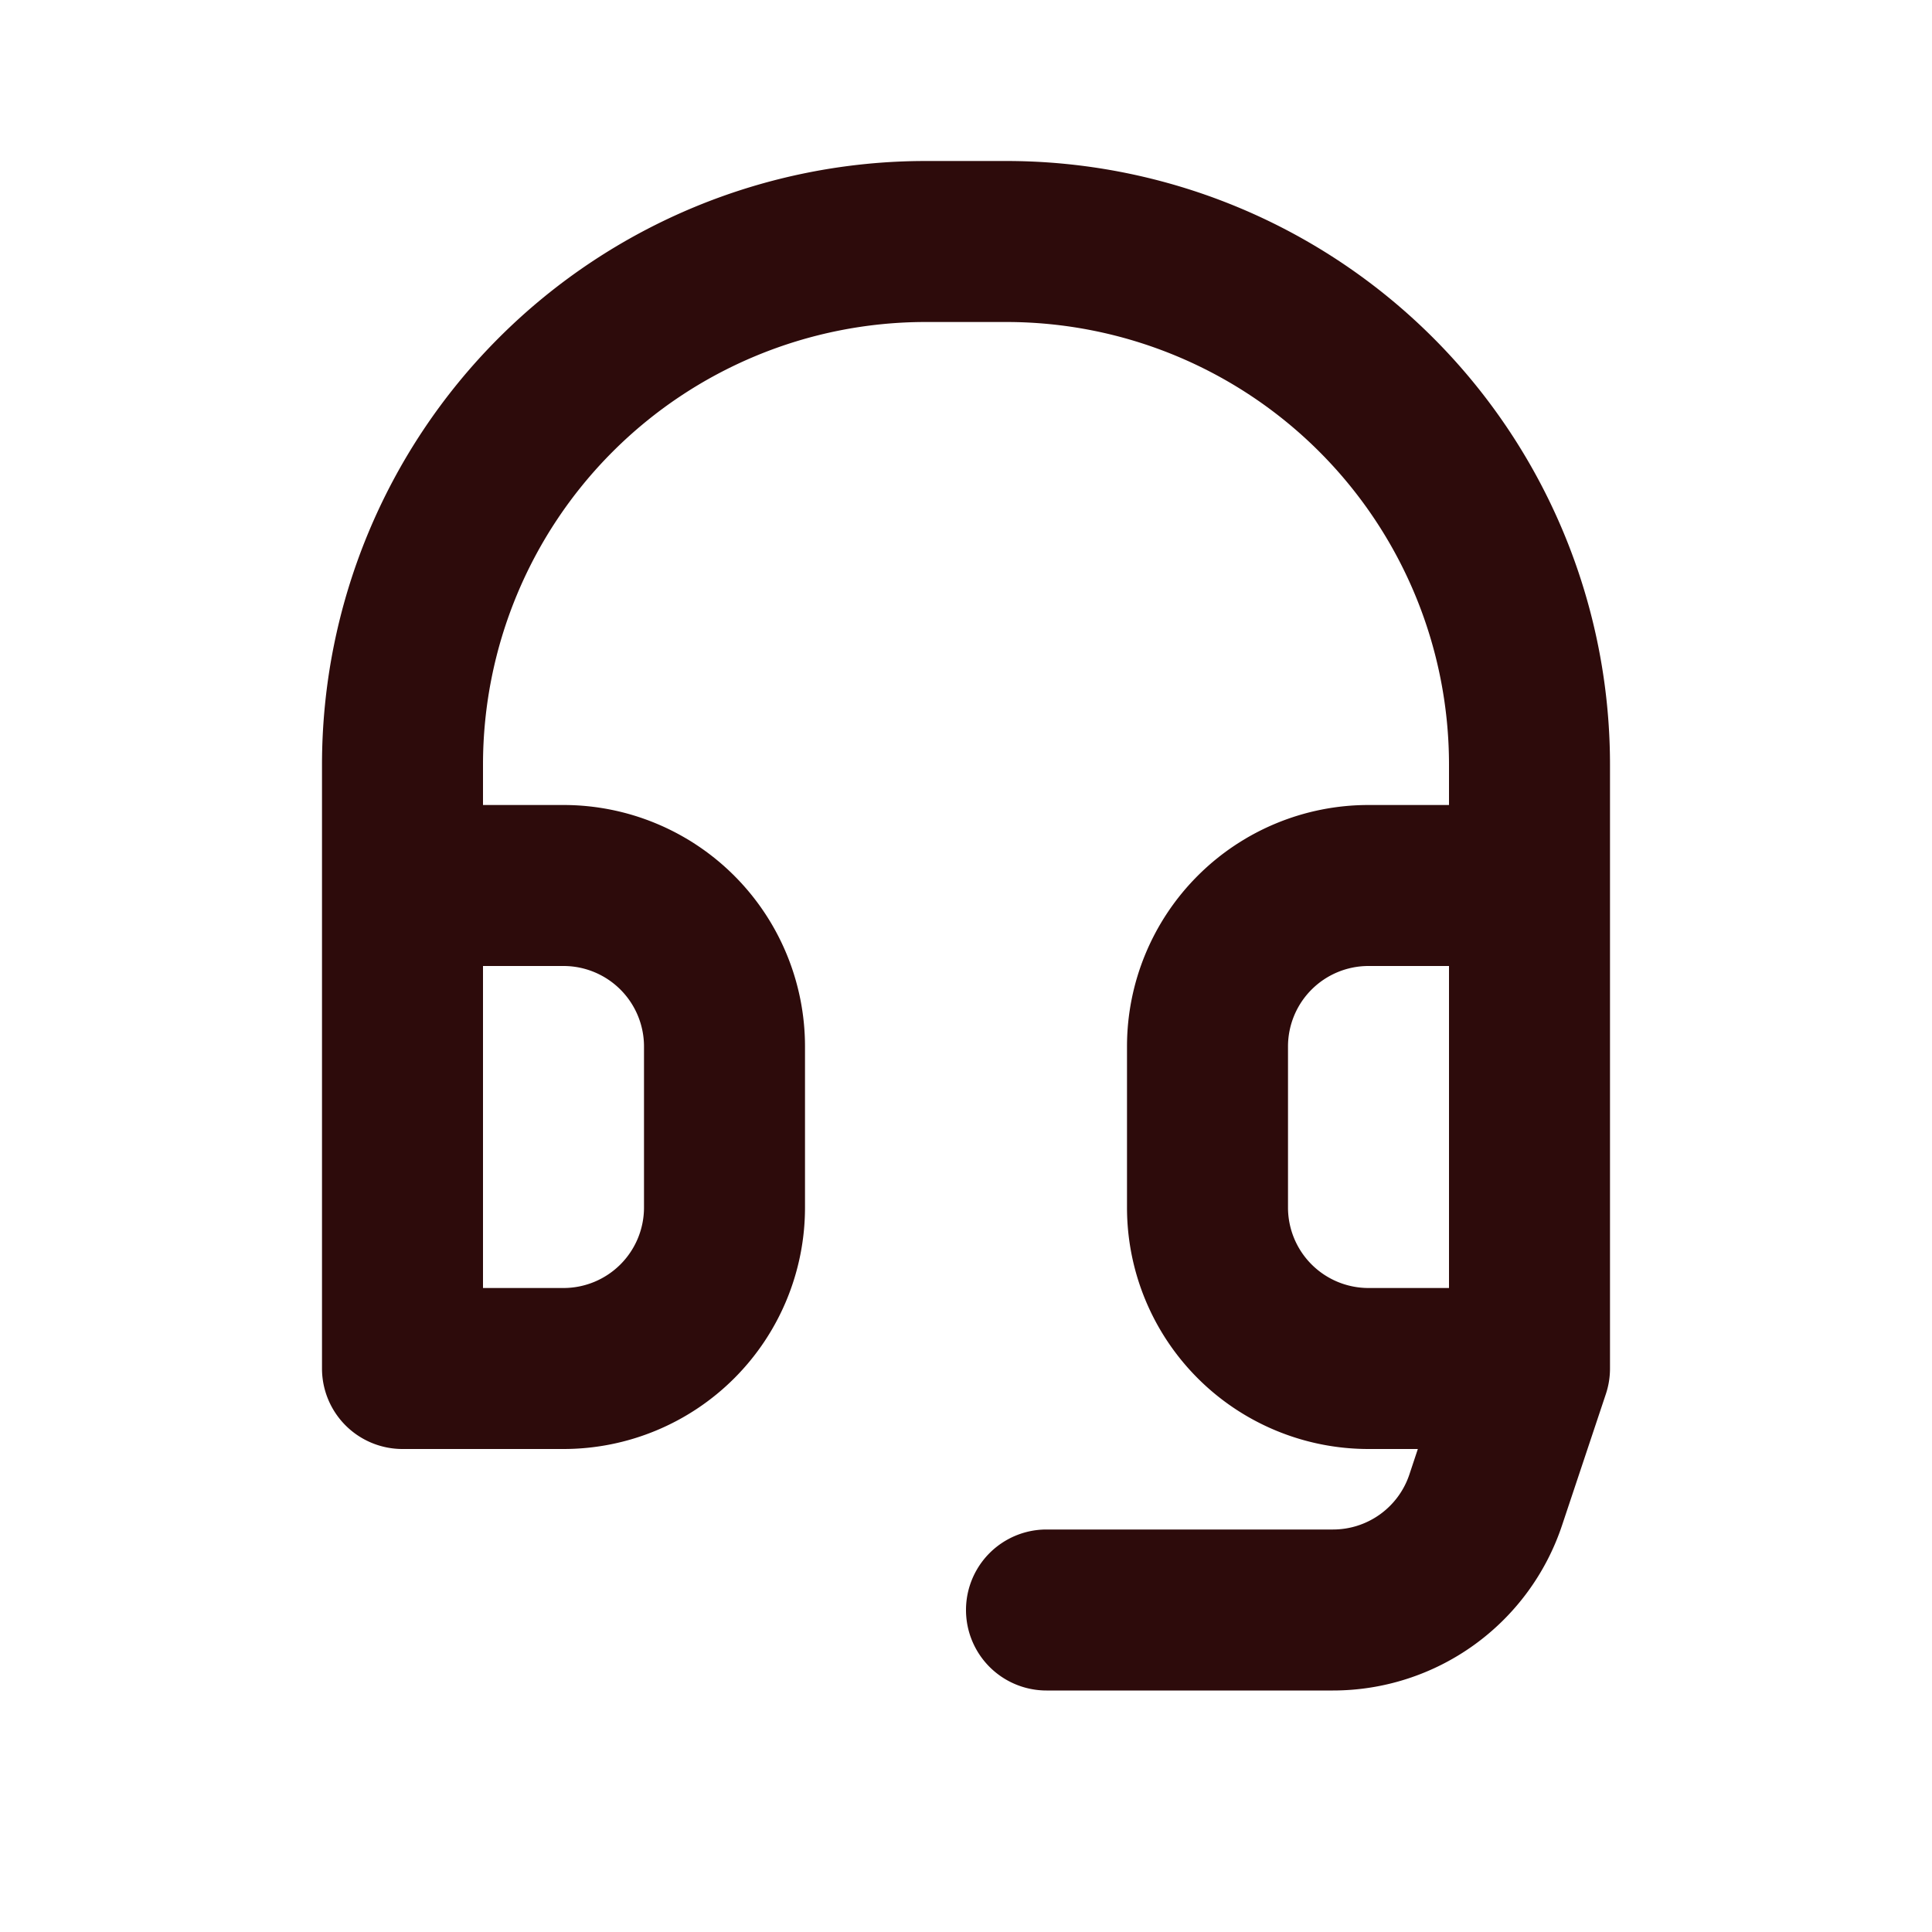 <svg width="48" height="48" fill="#2d0b0b" viewBox="0 0 24 24" xmlns="http://www.w3.org/2000/svg">
<path fill-rule="evenodd" d="M4 9.5A7.5 7.5 0 0 1 11.5 2h1A7.5 7.5 0 0 1 20 9.5V17a1 1 0 0 1-.051.316l-.545 1.633A3 3 0 0 1 16.558 21H13a1 1 0 1 1 0-2h3.558a1 1 0 0 0 .95-.684l.105-.316H17a3 3 0 0 1-3-3v-2a3 3 0 0 1 3-3h1v-.5A5.5 5.5 0 0 0 12.5 4h-1A5.5 5.5 0 0 0 6 9.5v.5h1a3 3 0 0 1 3 3v2a3 3 0 0 1-3 3H5a1 1 0 0 1-1-1V9.5ZM6 12v4h1a1 1 0 0 0 1-1v-2a1 1 0 0 0-1-1H6Zm12 0h-1a1 1 0 0 0-1 1v2a1 1 0 0 0 1 1h1v-4Z" clip-rule="evenodd"></path>
</svg>